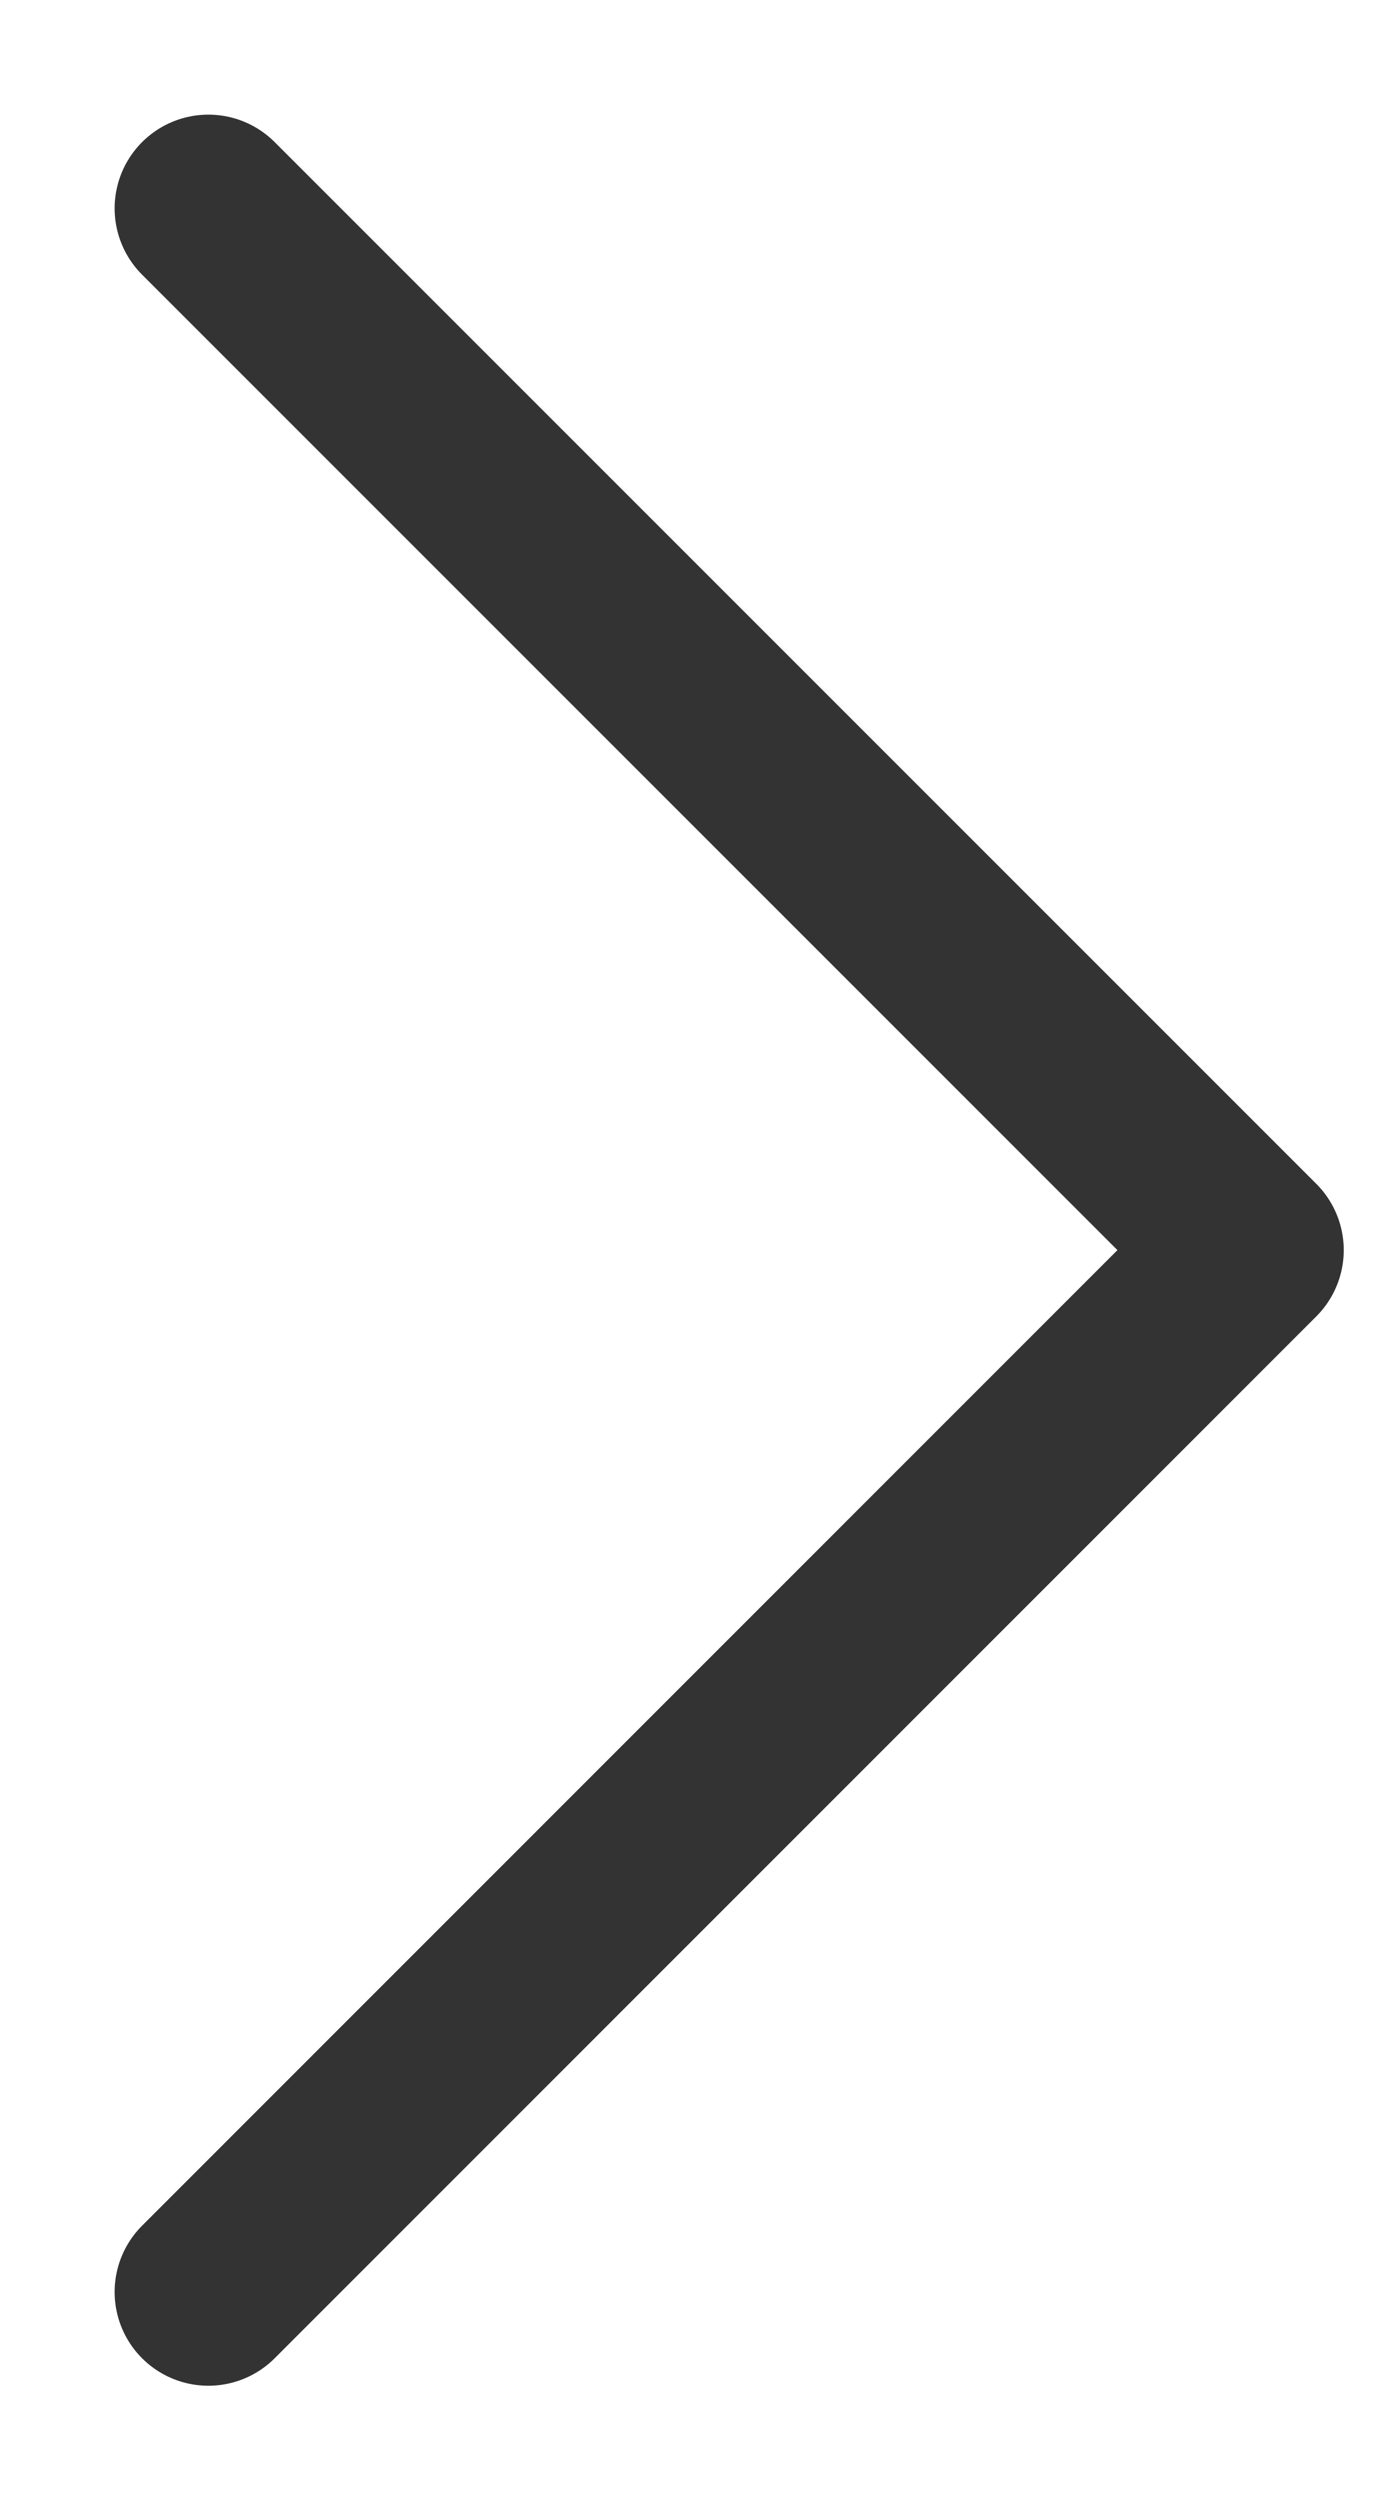 <svg width="11" height="20" viewBox="0 0 11 20" fill="none" xmlns="http://www.w3.org/2000/svg">
<path d="M1.667 18.334L10 10L1.667 1.667" stroke="#333333" stroke-width="1.5" stroke-linecap="round" stroke-linejoin="round"/>
</svg>

